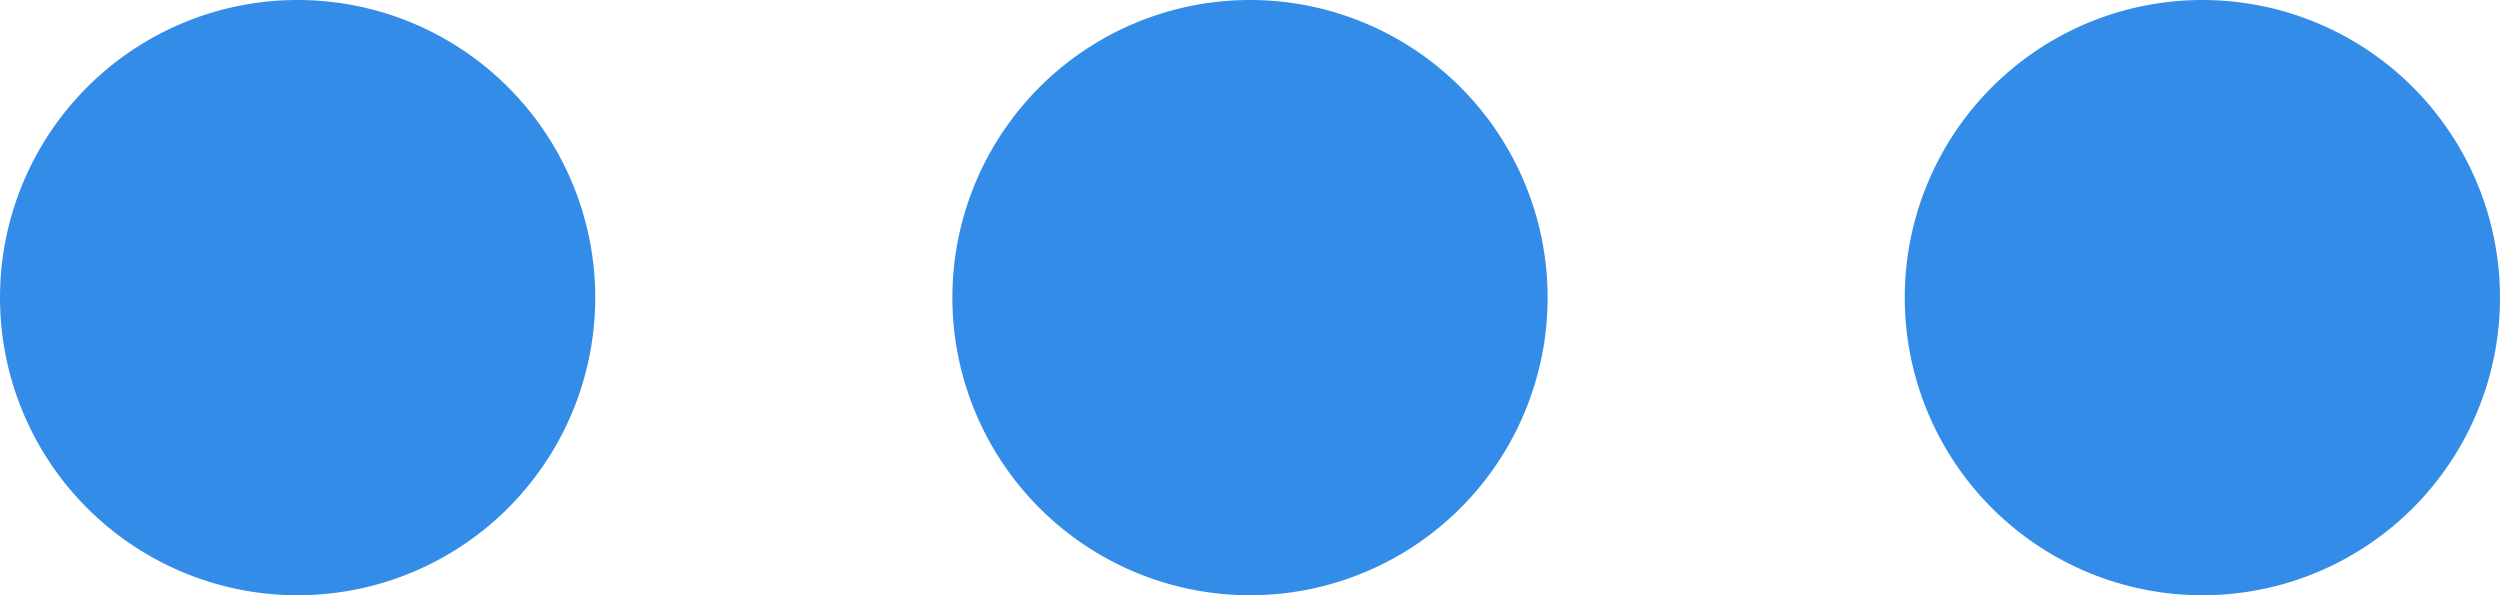 <svg xmlns="http://www.w3.org/2000/svg" width="21" height="5" viewBox="0 0 21 5"><path fill="#348ce9" d="M2.5 0a2.5 2.5 0 1 1 0 5 2.5 2.5 0 0 1 0-5zm8 0a2.5 2.5 0 1 1 0 5 2.5 2.5 0 0 1 0-5zm8 0a2.5 2.5 0 1 1 0 5 2.5 2.5 0 0 1 0-5z"/></svg>
